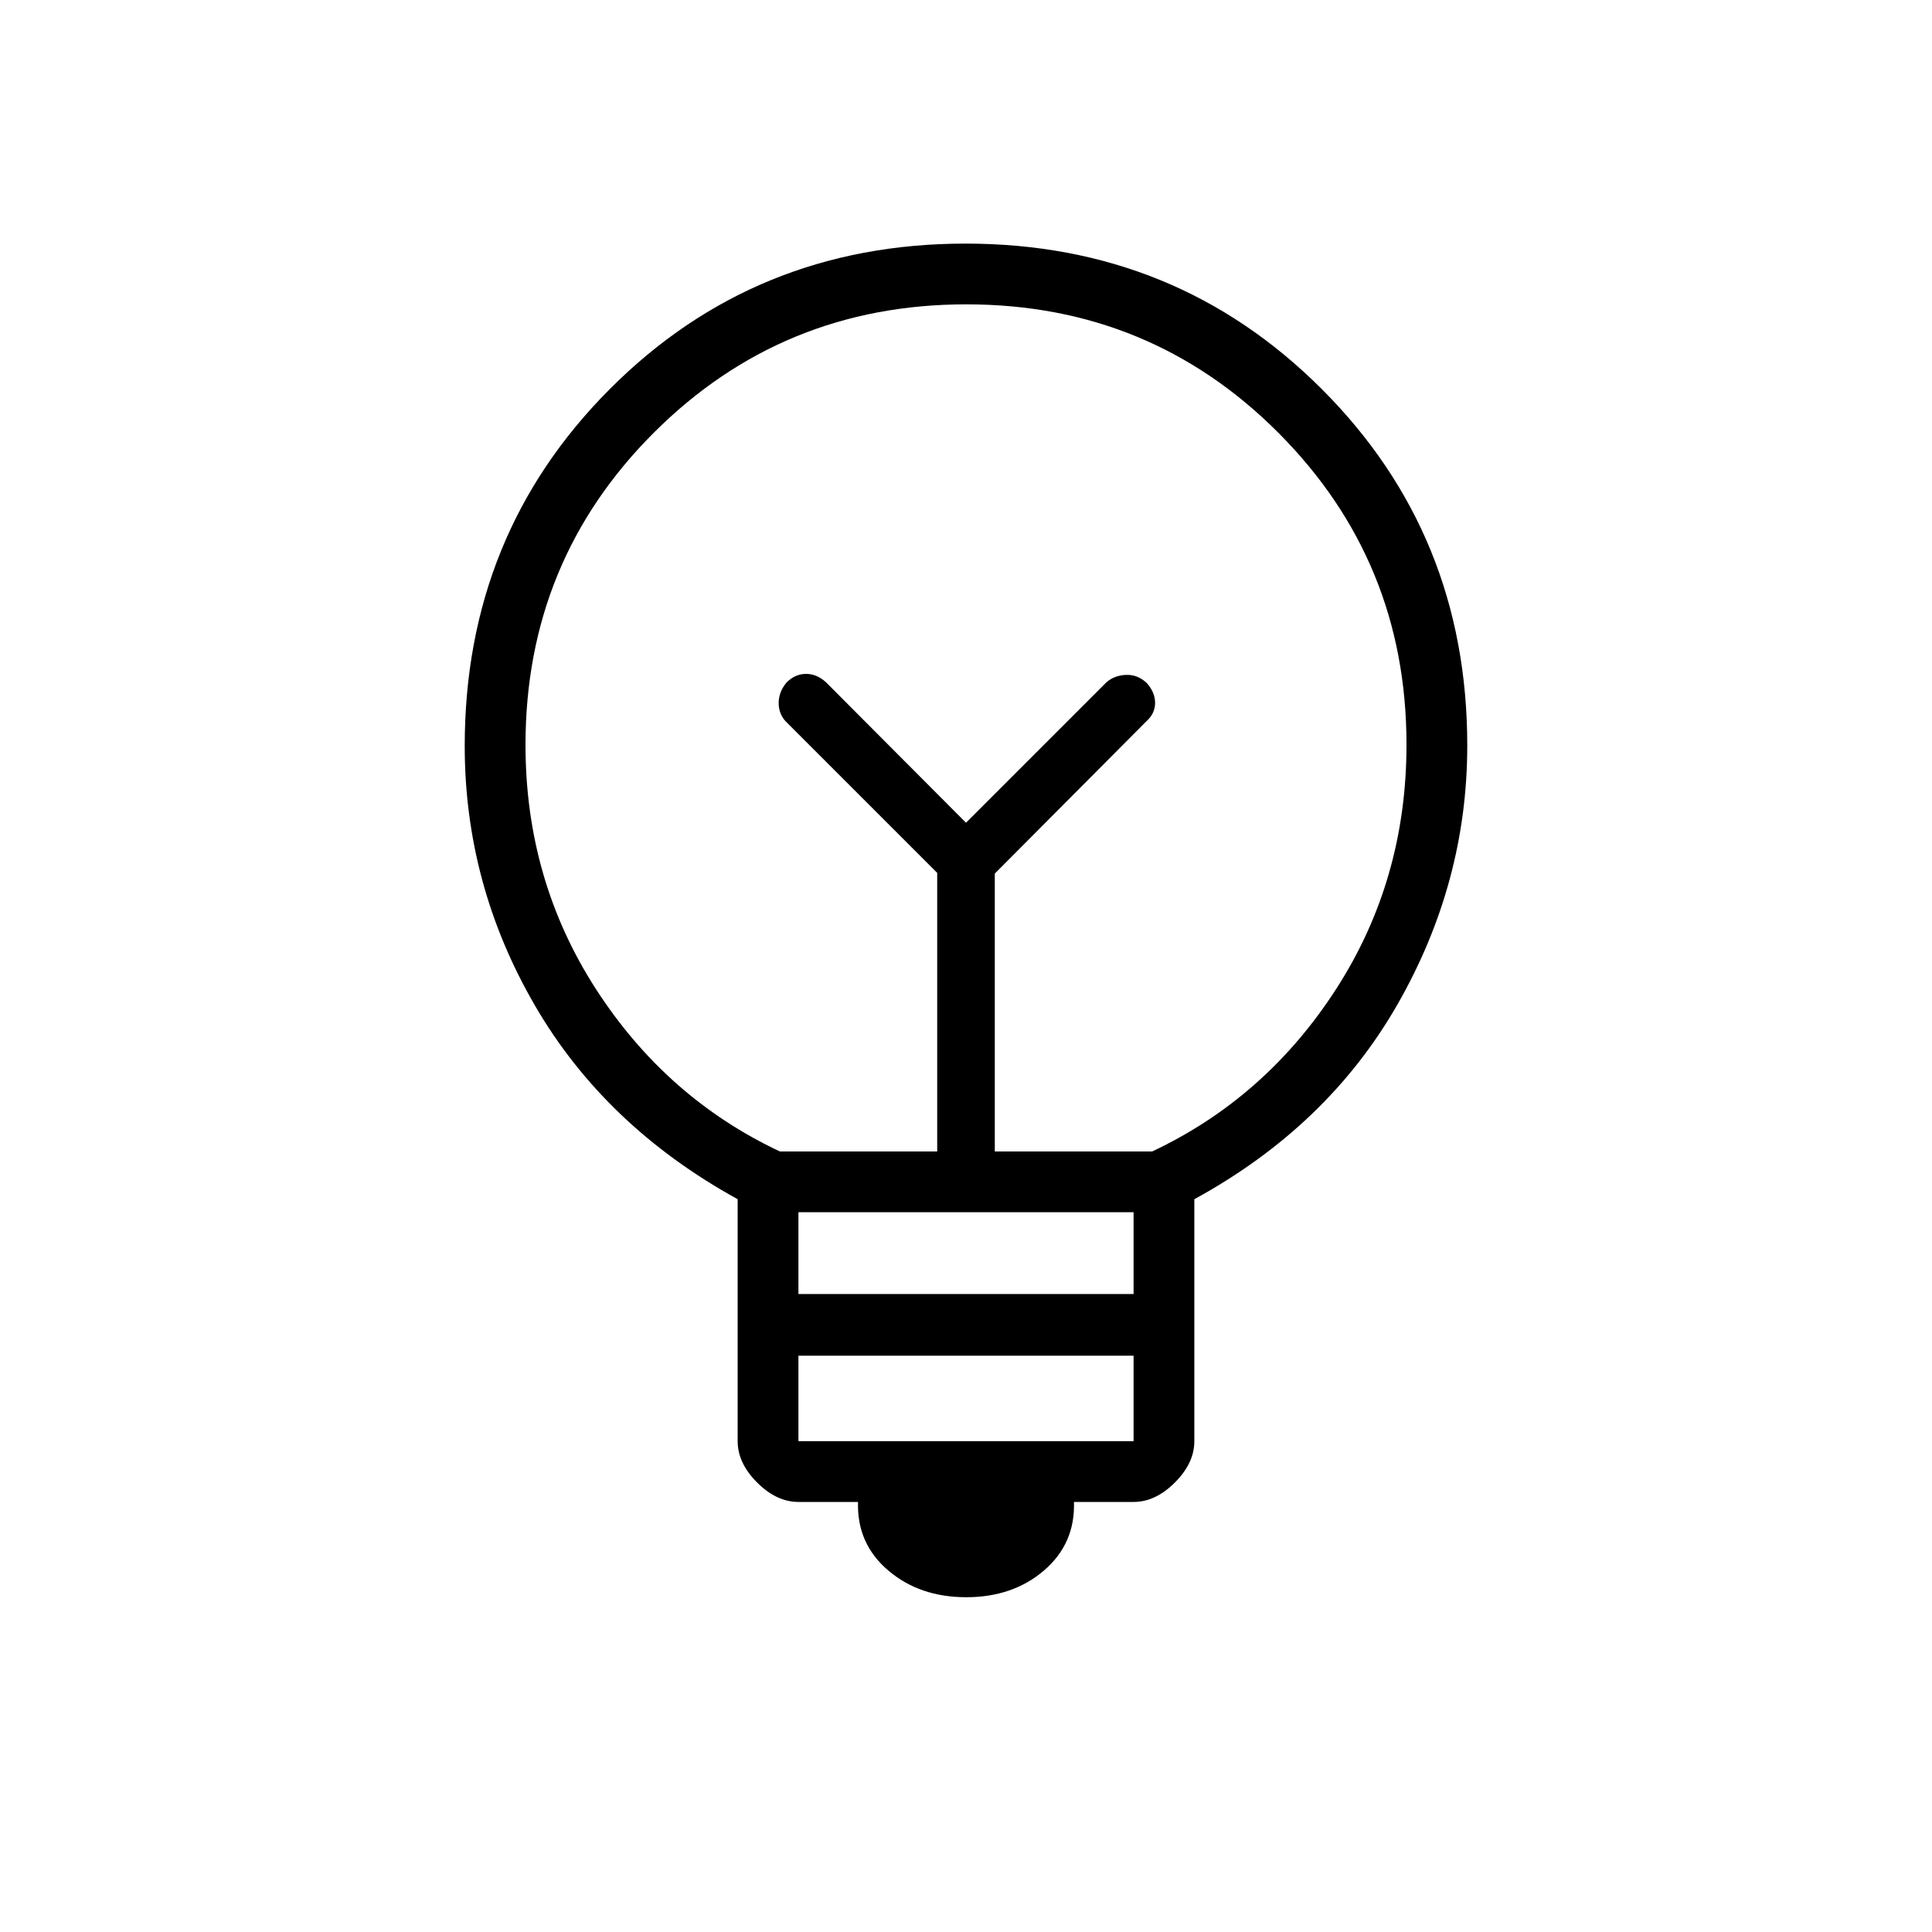 <svg xmlns="http://www.w3.org/2000/svg" height="48" viewBox="0 -960 960 960" width="48"><path d="M480.13-166.35q-23.17 0-38.8-13.32-15.64-13.33-14.98-34.02h-29.62q-10.87 0-20.53-9.66-9.66-9.66-9.66-20.51v-120.26q-66-36.34-100.81-96.38-34.81-60.03-34.81-128.84 0-105.04 72.08-177.33t176.79-72.29q104.71 0 177 72.29t72.29 177.1q0 68.09-34.67 128.65-34.66 60.56-100.95 96.8v120.26q0 10.85-9.66 20.51-9.66 9.66-20.53 9.66h-29.62q.66 20.69-14.85 34.02-15.51 13.32-38.67 13.32Zm-83.4-77.53h166.54v-42.47H396.73v42.47Zm0-73.12h166.54v-40.65H396.73V-317Zm-9.24-70.85h78.2v-138.42l-75.46-75.46q-3.42-3.89-3.31-9.28.12-5.38 4-9.95 4.26-4.19 9.61-4.19 5.36 0 9.93 4.19L480-551.19l69.77-69.77q3.89-3.42 9.66-3.69t10.34 3.99q4.19 4.64 4.19 9.89 0 5.24-4.19 9.04l-75.46 75.8v138.08h78.2q56.52-26.6 91.45-80.77 34.92-54.16 34.92-121.37 0-91.14-63.66-154.96-63.66-63.82-155.06-63.82t-155.22 63.72q-63.82 63.71-63.82 155.2 0 67 34.92 121.19 34.93 54.19 91.45 80.81ZM480-551.19Zm0-47.23Z"/></svg>
